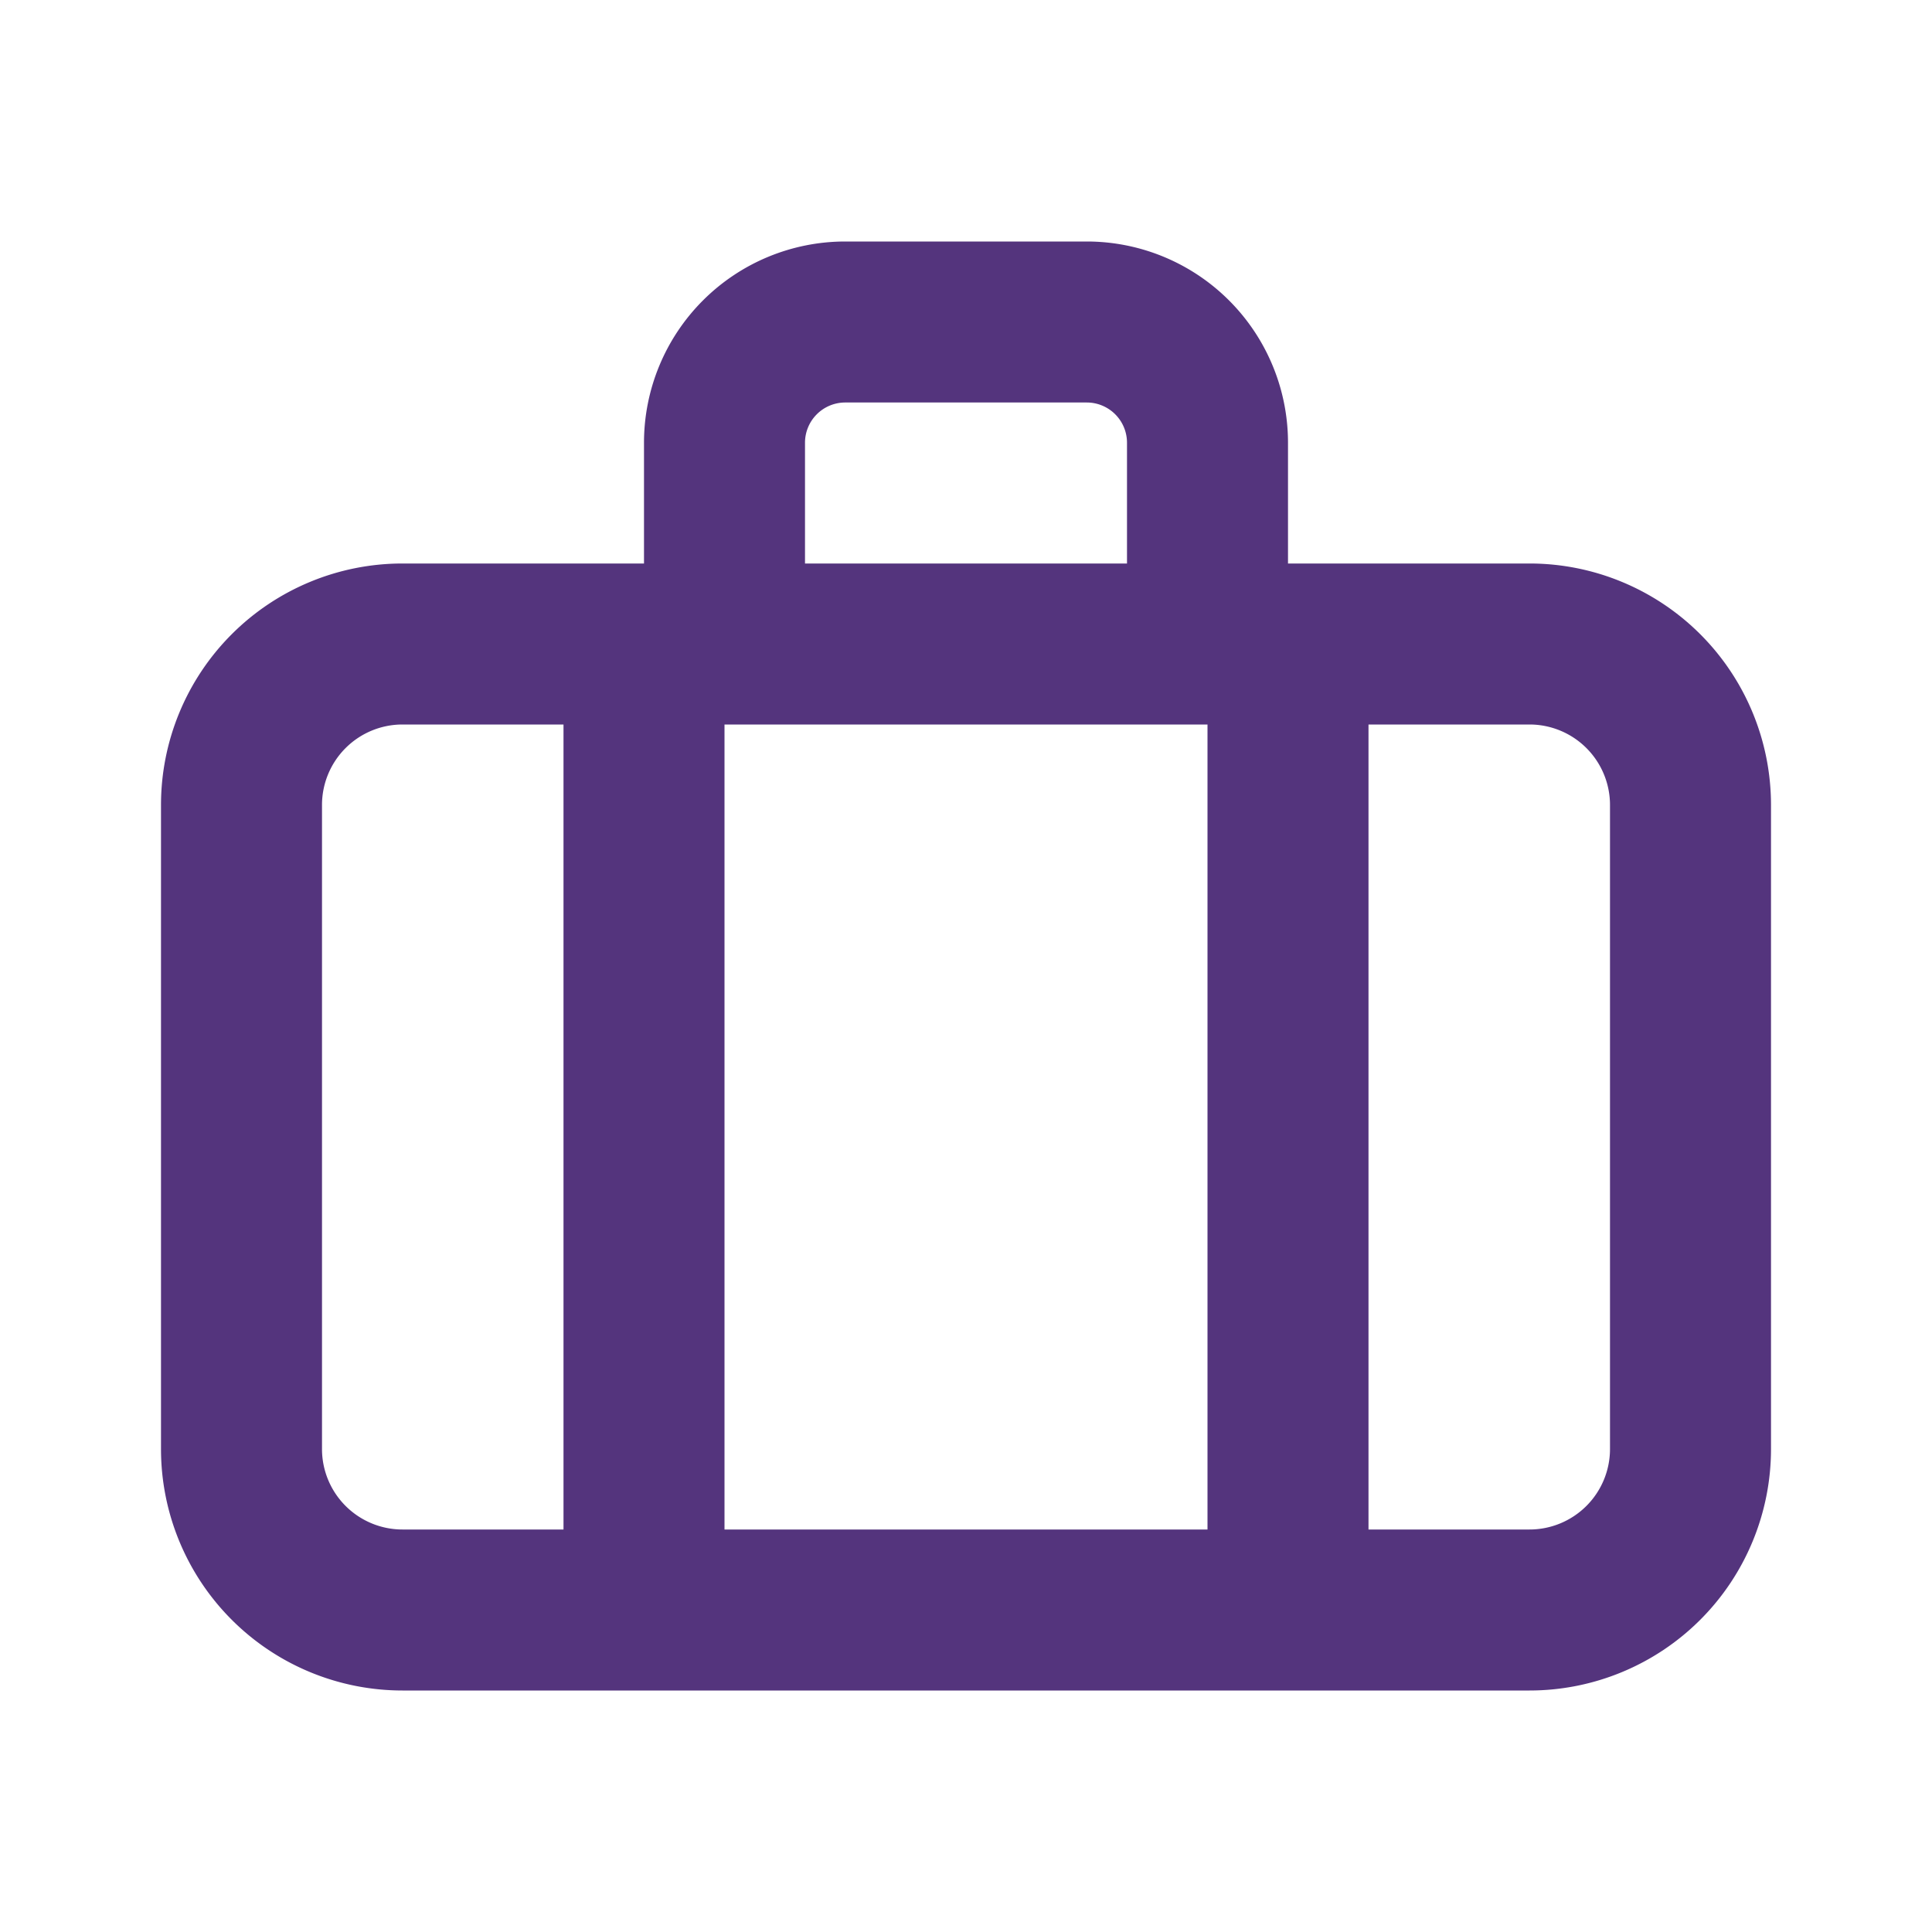 <svg id="Layer_2" data-name="Layer 2" xmlns="http://www.w3.org/2000/svg" width="24" height="24" viewBox="0 0 24 24">
  <g id="briefcase">
    <rect id="Rectangle_272" data-name="Rectangle 272" width="24" height="24" fill="#54347d" opacity="0"/>
    <path id="Path_240" data-name="Path 240" d="M19,7H16V5.5A2.5,2.5,0,0,0,13.5,3h-3A2.5,2.5,0,0,0,8,5.5V7H5a3,3,0,0,0-3,3v8a3,3,0,0,0,3,3H19a3,3,0,0,0,3-3V10A3,3,0,0,0,19,7ZM15,9V19H9V9ZM10,5.5a.5.5,0,0,1,.5-.5h3a.5.5,0,0,1,.5.5V7H10ZM4,18V10A1,1,0,0,1,5,9H7V19H5A1,1,0,0,1,4,18Zm16,0a1,1,0,0,1-1,1H17V9h2a1,1,0,0,1,1,1Z" fill="#54347d"/>
  </g>
</svg>
